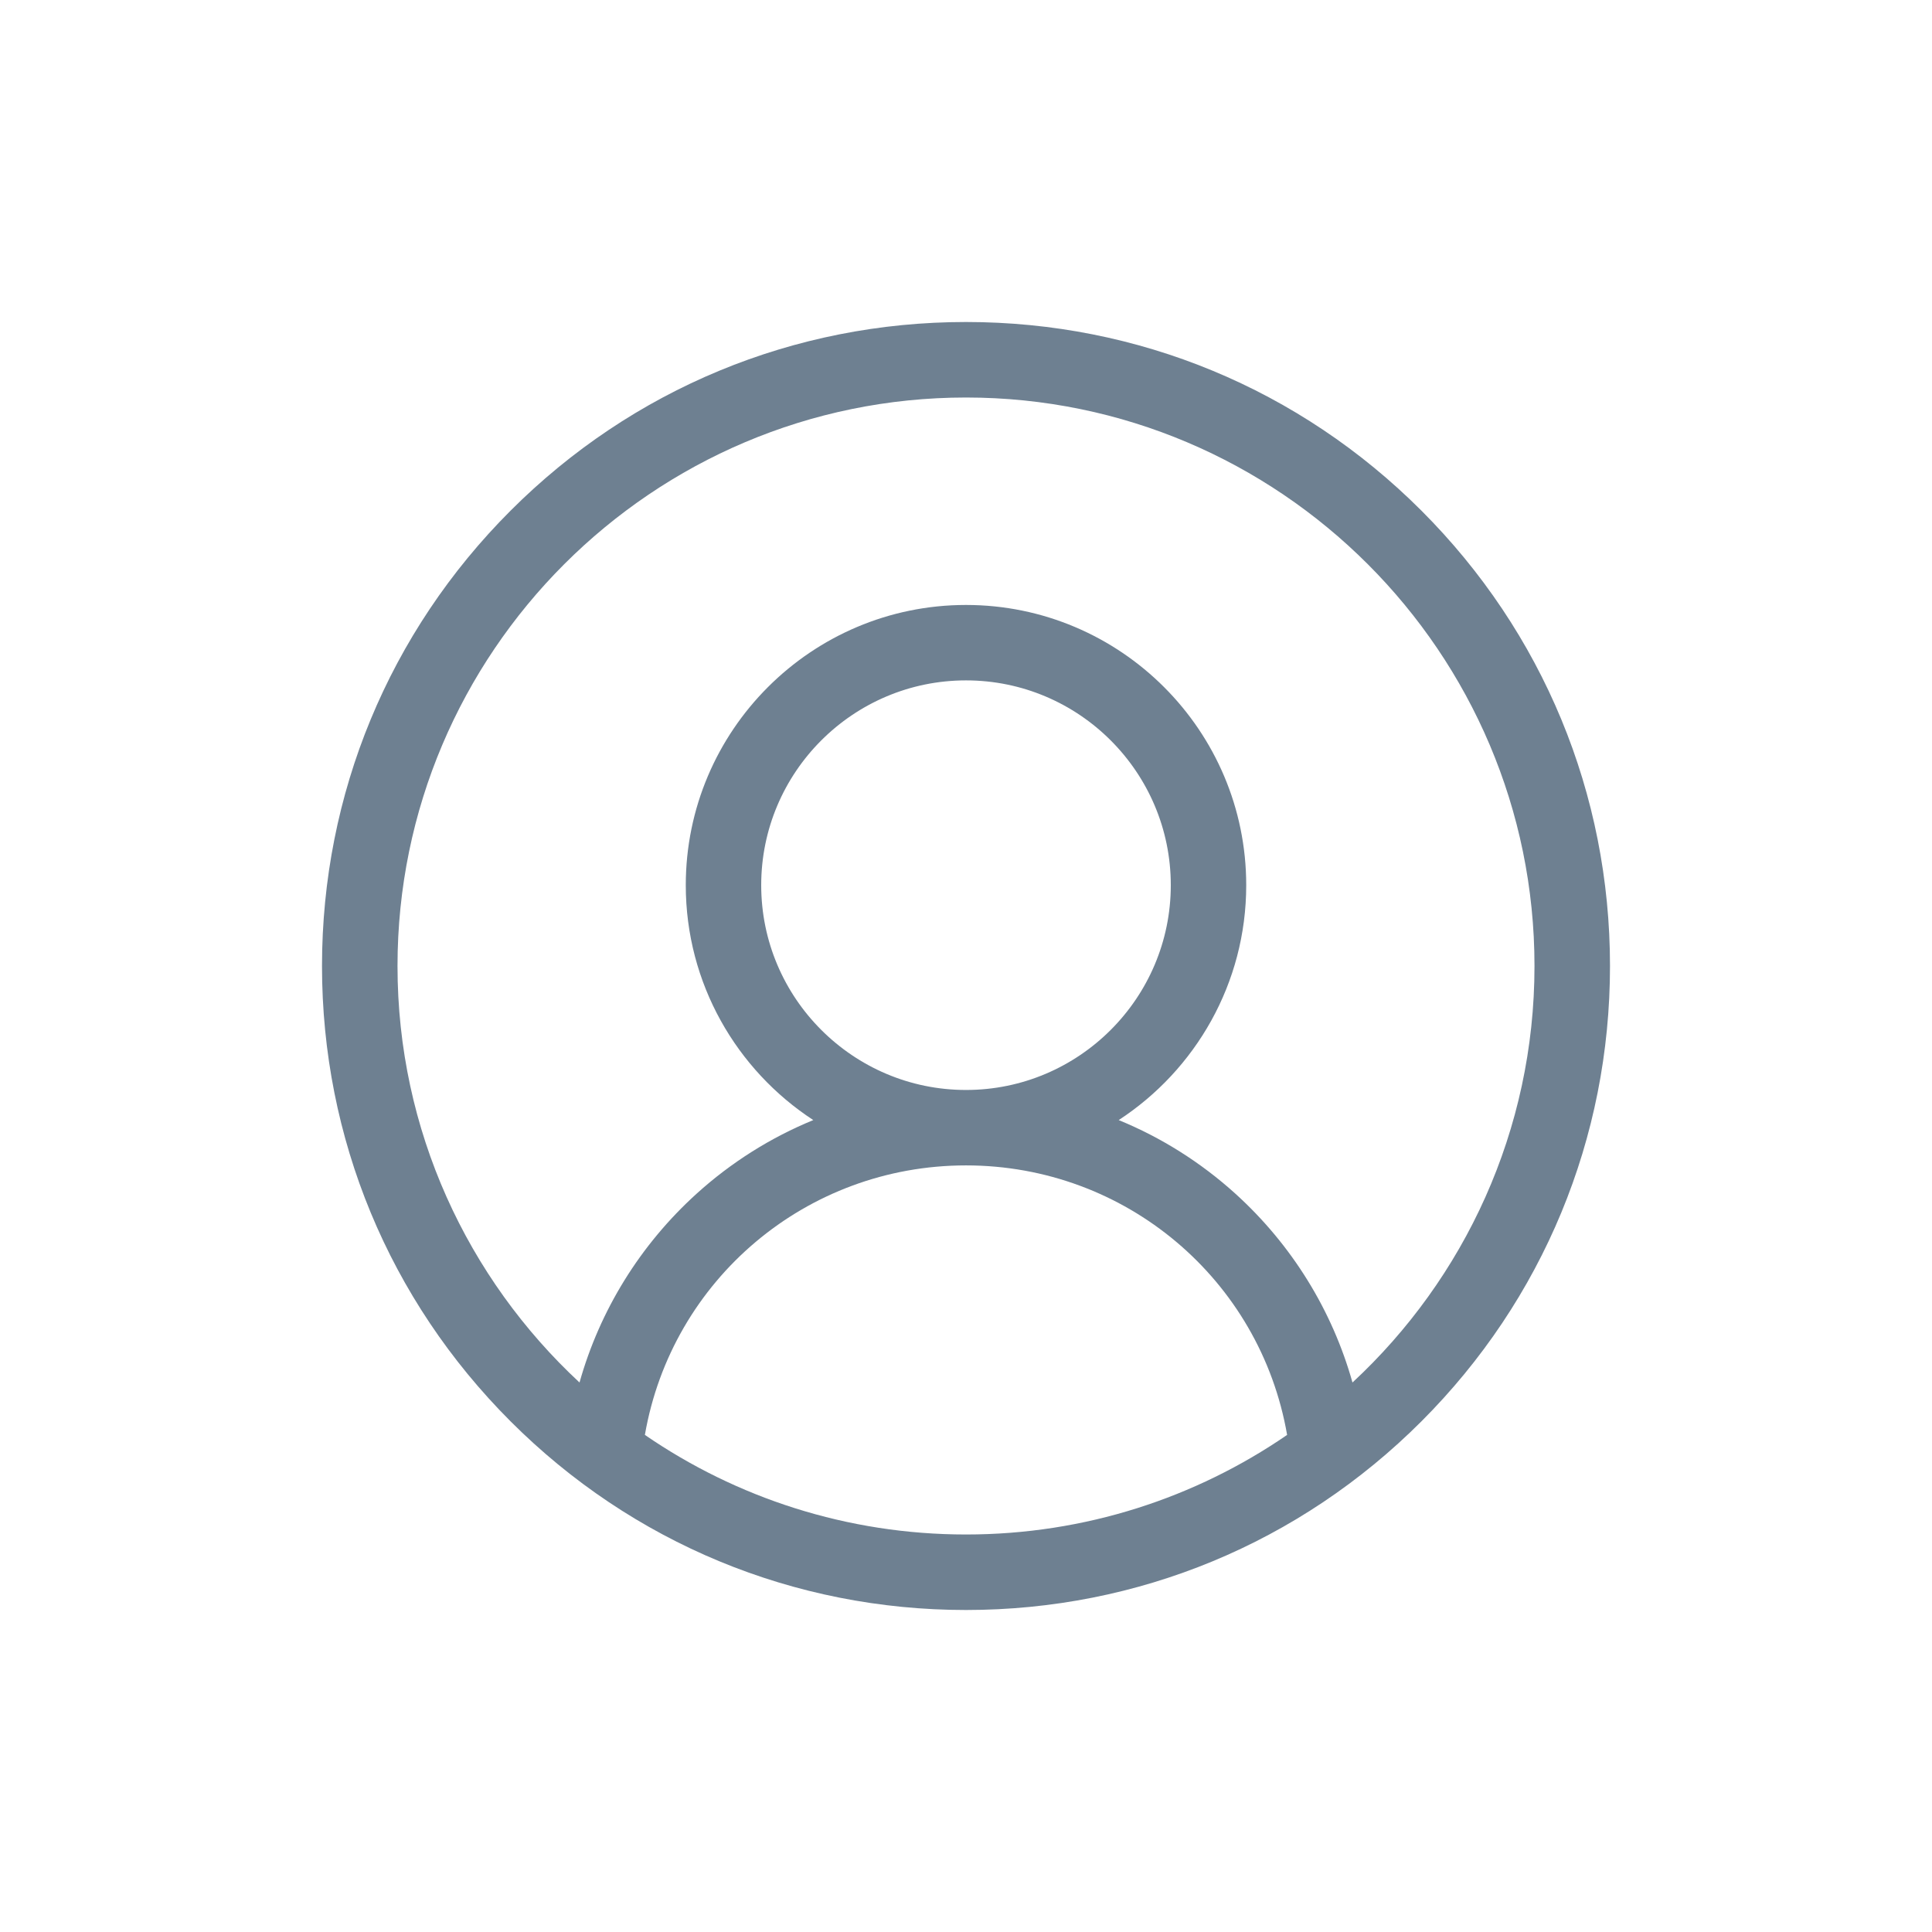 <svg width="24" height="24" viewBox="0 0 24 24" fill="none" xmlns="http://www.w3.org/2000/svg">
<path d="M17.657 6.343C16.146 4.832 14.137 4 12 4C9.863 4 7.854 4.832 6.343 6.343C4.832 7.854 4 9.863 4 12C4 14.137 4.832 16.146 6.343 17.657C7.854 19.168 9.863 20 12 20C14.137 20 16.146 19.168 17.657 17.657C19.168 16.146 20 14.137 20 12C20 9.863 19.168 7.854 17.657 6.343ZM8.011 17.825C8.345 15.898 10.015 14.477 12 14.477C13.986 14.477 15.655 15.898 15.989 17.825C14.854 18.605 13.479 19.062 12 19.062C10.521 19.062 9.146 18.605 8.011 17.825ZM9.456 10.996C9.456 9.593 10.597 8.452 12 8.452C13.403 8.452 14.544 9.593 14.544 10.996C14.544 12.398 13.403 13.54 12 13.54C10.597 13.54 9.456 12.398 9.456 10.996ZM16.801 17.174C16.549 16.277 16.048 15.464 15.346 14.828C14.915 14.438 14.424 14.13 13.897 13.914C14.85 13.292 15.481 12.216 15.481 10.996C15.481 9.076 13.92 7.515 12 7.515C10.08 7.515 8.519 9.076 8.519 10.996C8.519 12.216 9.15 13.292 10.103 13.914C9.576 14.13 9.085 14.438 8.654 14.828C7.952 15.464 7.451 16.277 7.199 17.174C5.809 15.883 4.938 14.042 4.938 12C4.938 8.106 8.106 4.938 12 4.938C15.894 4.938 19.062 8.106 19.062 12C19.062 14.042 18.191 15.884 16.801 17.174Z" fill="#6E8091"/>
</svg>

